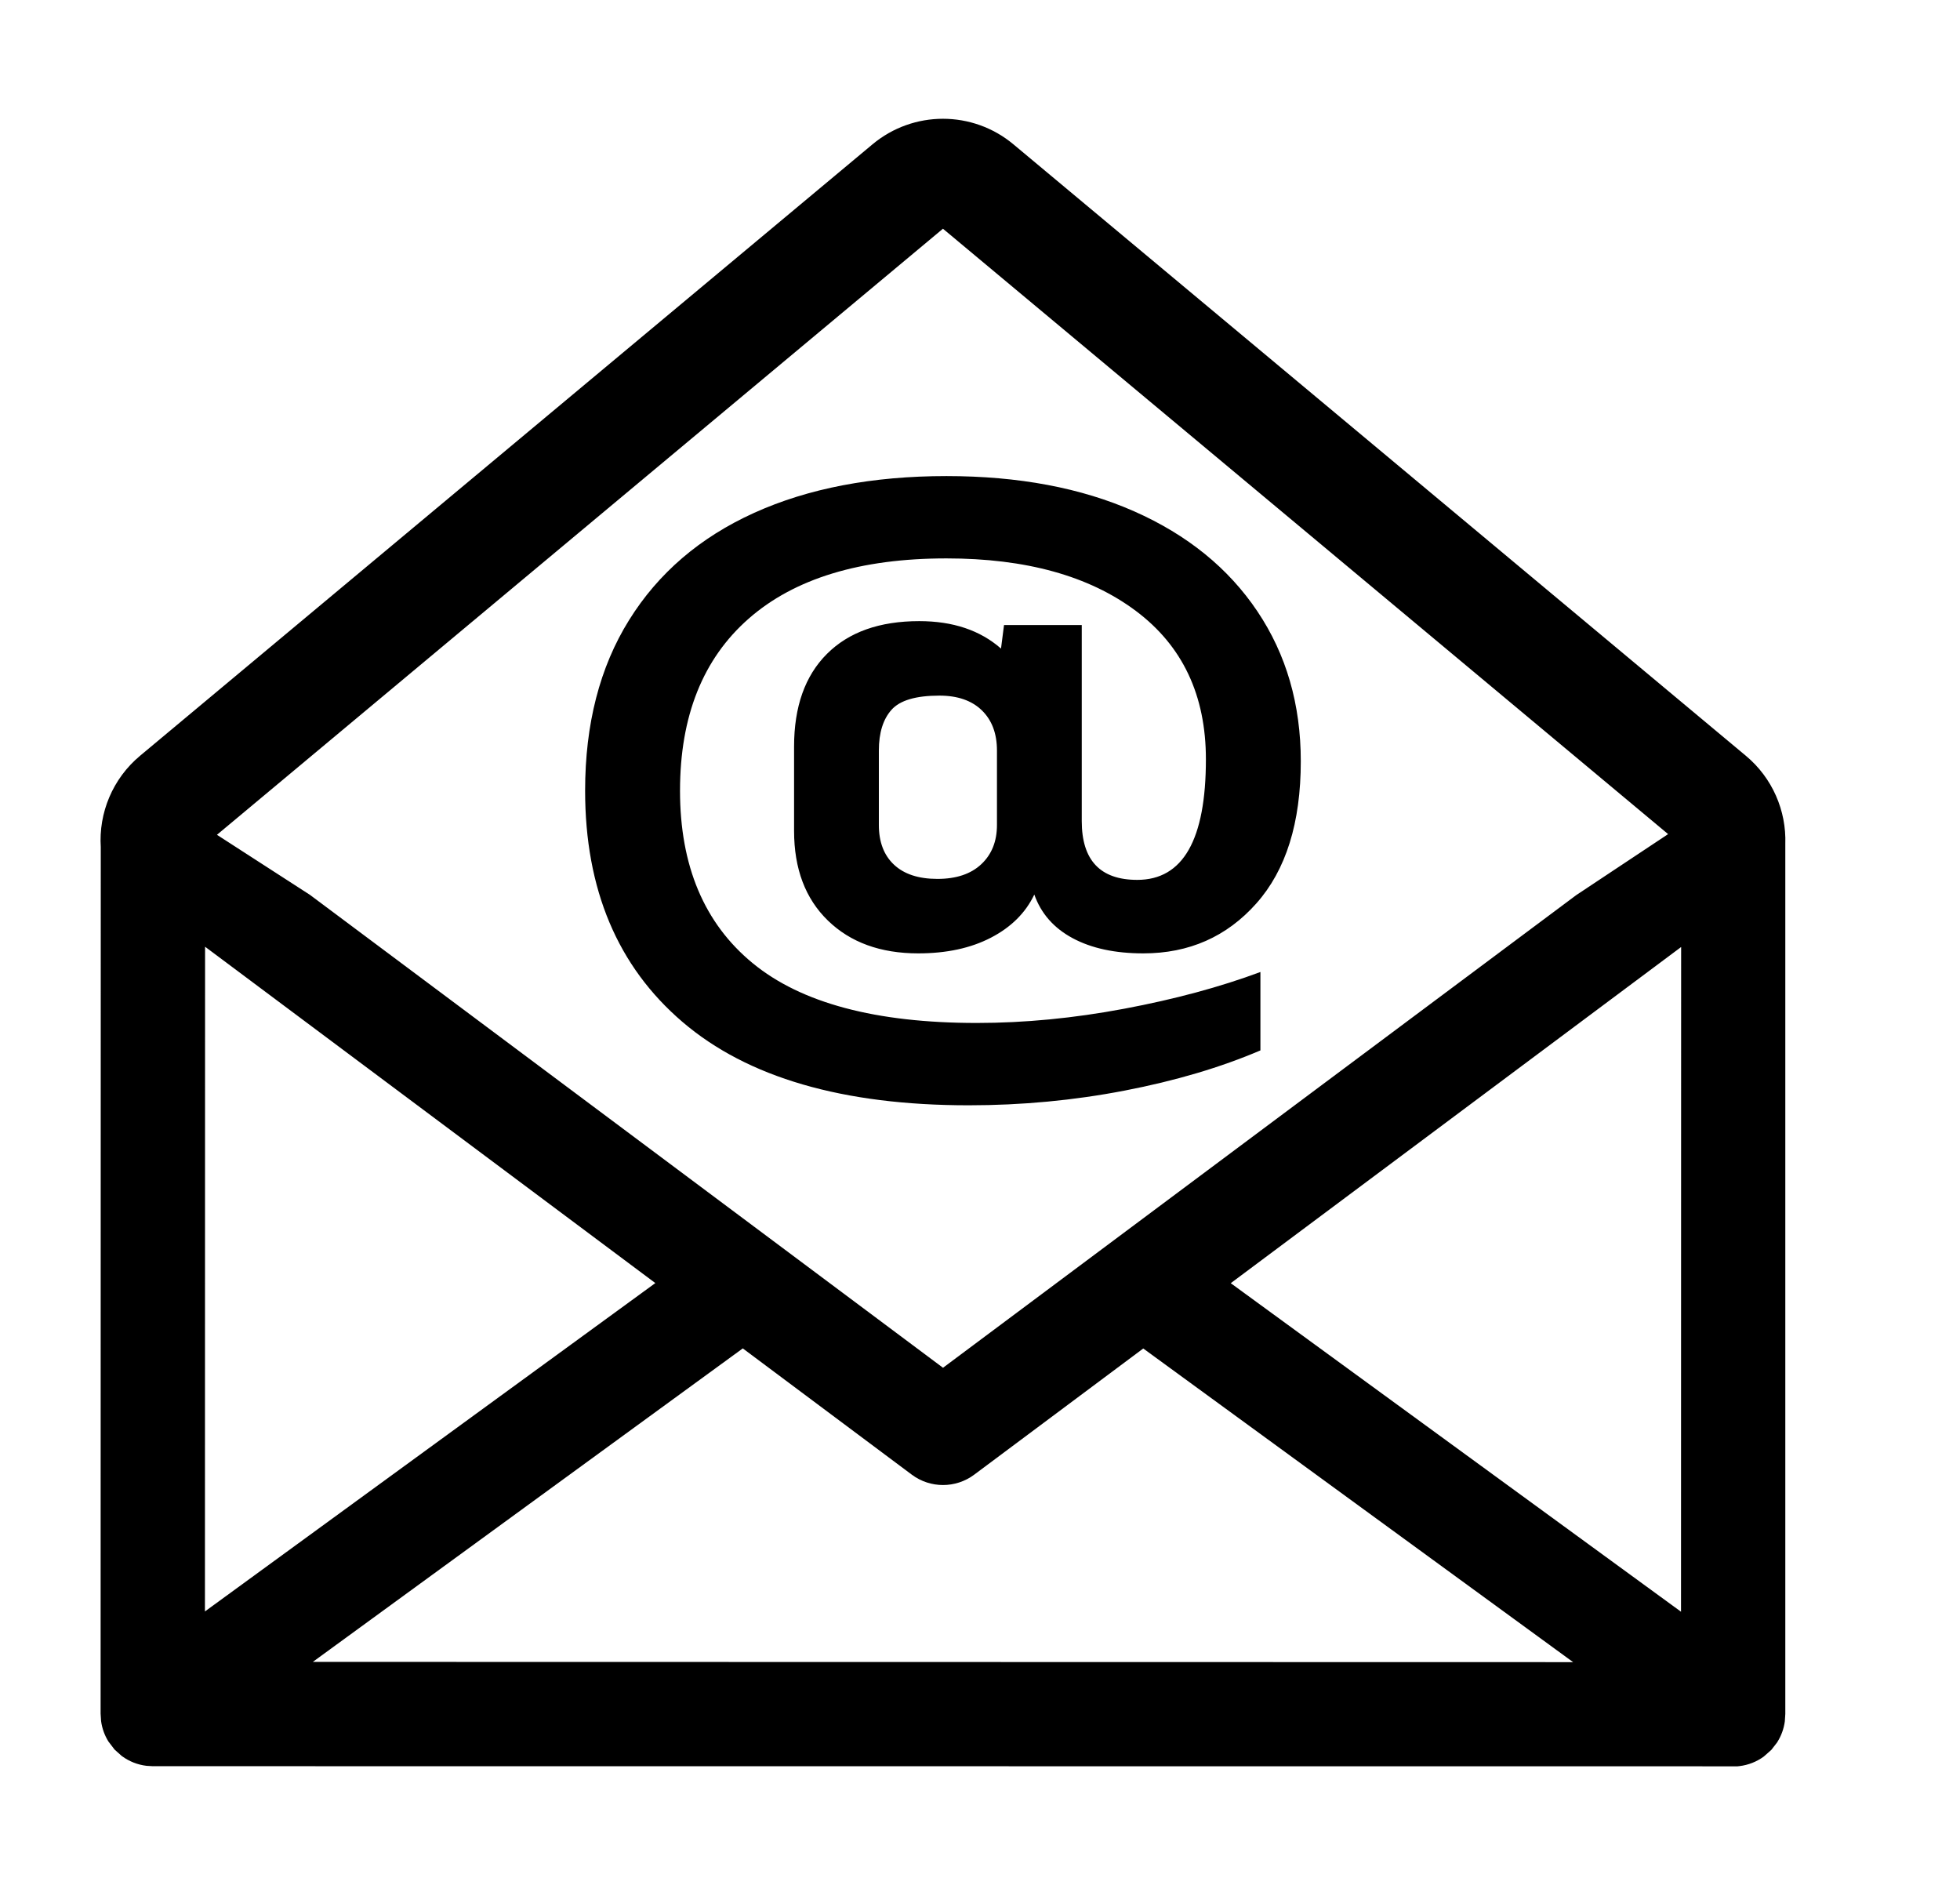 <?xml version="1.0" encoding="UTF-8" standalone="no"?><!DOCTYPE svg PUBLIC "-//W3C//DTD SVG 1.1//EN" "http://www.w3.org/Graphics/SVG/1.1/DTD/svg11.dtd"><svg width="100%" height="100%" viewBox="0 0 130 125" version="1.1" xmlns="http://www.w3.org/2000/svg" xmlns:xlink="http://www.w3.org/1999/xlink" xml:space="preserve" xmlns:serif="http://www.serif.com/" style="fill-rule:evenodd;clip-rule:evenodd;stroke-linejoin:round;stroke-miterlimit:2;"><rect id="email" x="0.043" y="0.007" width="125" height="125" style="fill:none;"/><path d="M6.684,56.189c-0.147,-2.282 0.788,-4.551 2.604,-6.067l48.582,-40.551c2.706,-2.259 6.64,-2.259 9.346,-0l48.582,40.551c1.759,1.468 2.691,3.641 2.615,5.849l-0,57.693l-0.032,0.495c-0.066,0.491 -0.236,0.949 -0.486,1.352l-0.027,0.044l-0.382,0.492l-0.501,0.443c-0.464,0.338 -1.016,0.563 -1.616,0.634l-0.123,0.013l-105.114,-0.008l-0.417,-0.025c-0.599,-0.072 -1.151,-0.297 -1.615,-0.635l-0.038,-0.028l-0.463,-0.415l-0.409,-0.536c-0.25,-0.403 -0.419,-0.862 -0.485,-1.353l-0.032,-0.495l0.011,-57.453Zm42.583,33.233l-28.519,20.79l83.591,0.016l-28.511,-20.8l-11.212,8.368c-1.228,0.916 -2.912,0.916 -4.14,-0.001l-11.209,-8.373Zm32.364,-4.325l29.865,21.788l0.008,-44.082l-29.873,22.294Zm-68.029,-22.313l-0.009,44.082l29.873,-21.776l-29.864,-22.306Zm0.788,-7.422l6.169,3.983l41.988,31.361l42.001,-31.345l6.093,-4.045l-48.098,-40.148l-48.153,40.194Zm30.713,-2.926c-0,4.983 1.606,8.796 4.82,11.439c3.214,2.643 8.168,3.965 14.863,3.965c3.169,-0 6.427,-0.314 9.774,-0.943c3.348,-0.628 6.361,-1.44 9.039,-2.437l-0,5.2c-2.634,1.126 -5.635,2.015 -9.005,2.665c-3.37,0.65 -6.818,0.975 -10.344,0.975c-8.346,-0 -14.673,-1.842 -18.98,-5.525c-4.307,-3.683 -6.461,-8.796 -6.461,-15.339c0,-4.42 0.971,-8.19 2.913,-11.309c1.941,-3.12 4.709,-5.493 8.301,-7.117c3.593,-1.625 7.845,-2.438 12.754,-2.438c4.776,0 8.927,0.78 12.453,2.34c3.526,1.56 6.249,3.77 8.168,6.63c1.919,2.859 2.879,6.174 2.879,9.944c-0,4.073 -0.982,7.215 -2.946,9.424c-1.964,2.21 -4.464,3.315 -7.499,3.315c-1.874,0 -3.436,-0.336 -4.686,-1.007c-1.25,-0.672 -2.098,-1.636 -2.544,-2.893c-0.58,1.214 -1.54,2.167 -2.879,2.86c-1.339,0.694 -2.946,1.04 -4.82,1.04c-2.5,0 -4.497,-0.726 -5.992,-2.177c-1.495,-1.452 -2.243,-3.434 -2.243,-5.947l-0,-5.59c-0,-2.643 0.725,-4.69 2.176,-6.142c1.45,-1.452 3.492,-2.177 6.126,-2.177c2.231,-0 4.039,0.606 5.423,1.82l0.2,-1.56l5.156,-0l-0,12.999c-0,2.6 1.227,3.9 3.682,3.9c3.035,-0 4.552,-2.665 4.552,-7.995c0,-4.246 -1.551,-7.529 -4.653,-9.847c-3.102,-2.318 -7.286,-3.477 -12.553,-3.477c-5.713,-0 -10.087,1.332 -13.122,3.997c-3.035,2.665 -4.552,6.467 -4.552,11.407Zm21.022,-2.665c-0,-1.127 -0.335,-2.015 -1.004,-2.665c-0.67,-0.65 -1.607,-0.975 -2.812,-0.975c-1.562,0 -2.623,0.314 -3.18,0.943c-0.558,0.628 -0.837,1.527 -0.837,2.697l-0,4.94c-0,1.126 0.334,2.004 1.004,2.632c0.669,0.628 1.629,0.943 2.879,0.943c1.249,-0 2.22,-0.325 2.912,-0.975c0.692,-0.65 1.038,-1.517 1.038,-2.6l-0,-4.94Z"/></svg>